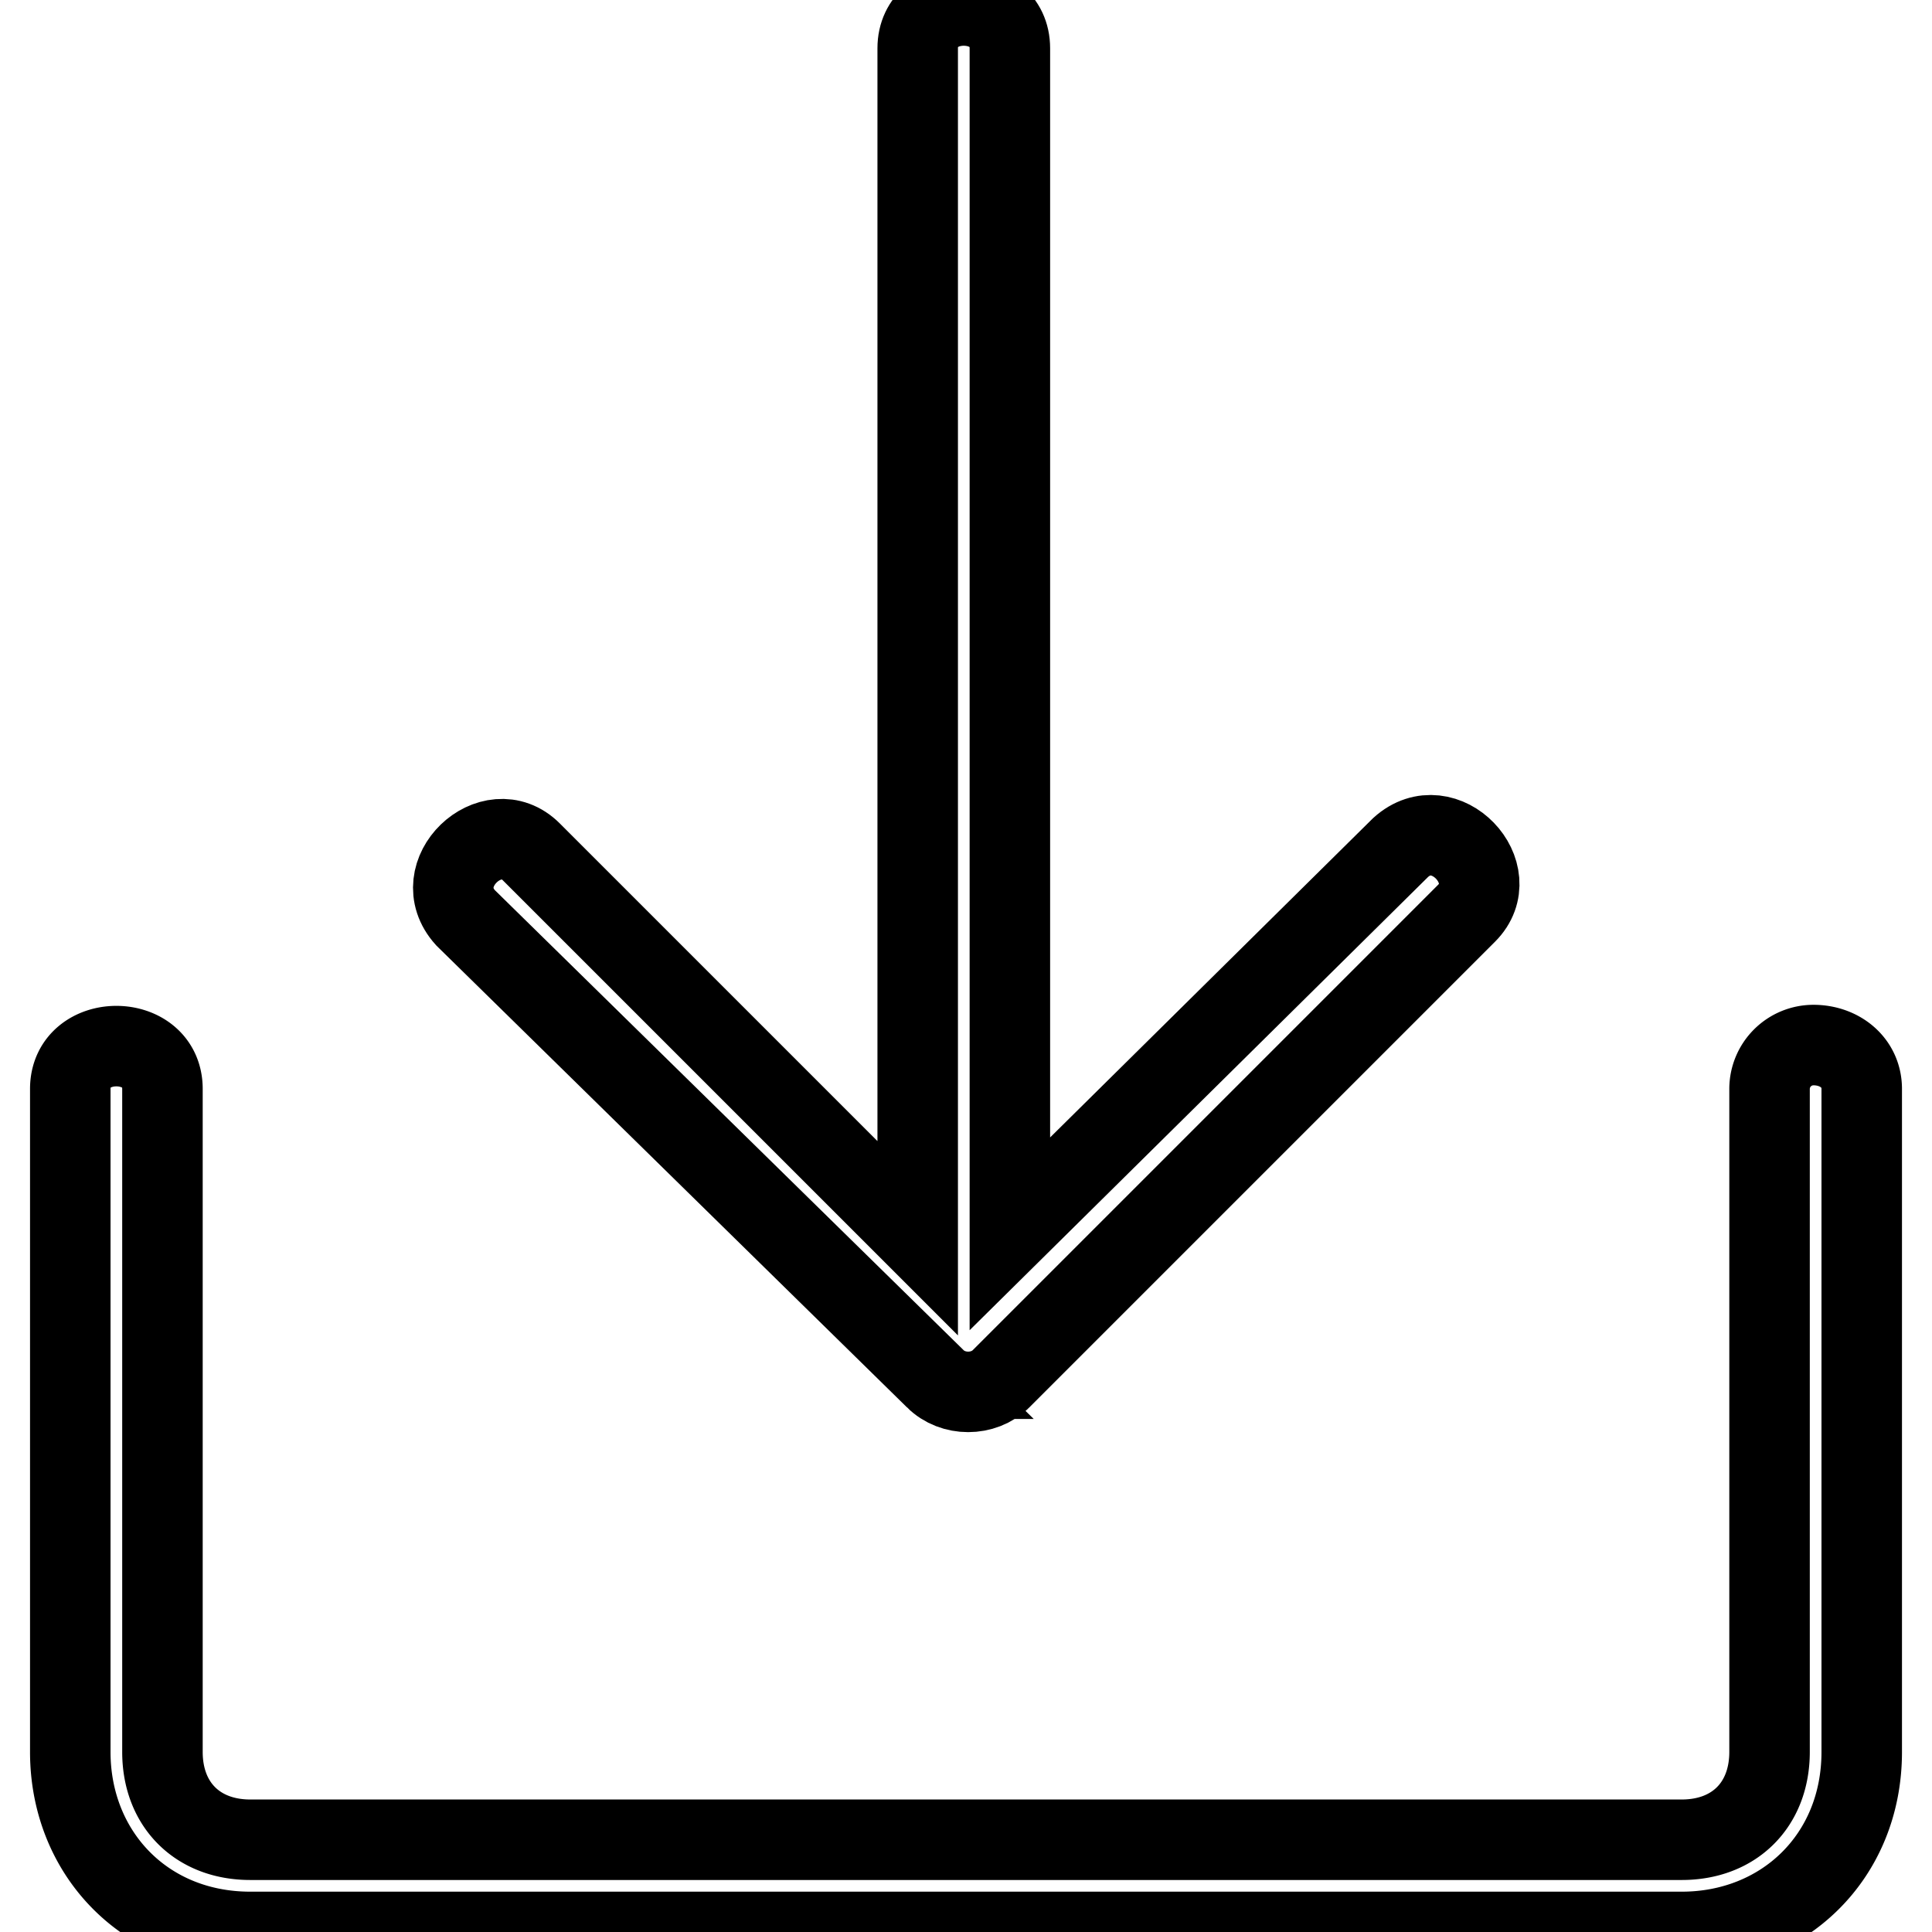 <svg
  xmlns="http://www.w3.org/2000/svg"
  width="24"
  height="24"
  viewBox="0 0 24 24"
  fill="none"
  stroke="currentColor"
  stroke-width="1"
>
  <path d="M22.527 12.982a.546.546 0 0 0-.545.545v8.236c0 .655-.436 1.091-1.091 1.091H3.109c-.655 0-1.091-.436-1.091-1.091v-8.236c0-.709-1.145-.709-1.145 0v8.236c0 1.255.927 2.236 2.236 2.236h17.782c1.255 0 2.236-.927 2.236-2.236v-8.236c0-.327-.273-.545-.6-.545z" />
  <path d="M11.618 17.127c.218.218.6.218.818 0l5.782-5.782c.491-.491-.273-1.309-.818-.818l-4.855 4.8V.6c0-.709-1.145-.709-1.145 0v14.782l-4.8-4.8c-.491-.491-1.309.273-.818.818l5.836 5.727z" />
</svg>
